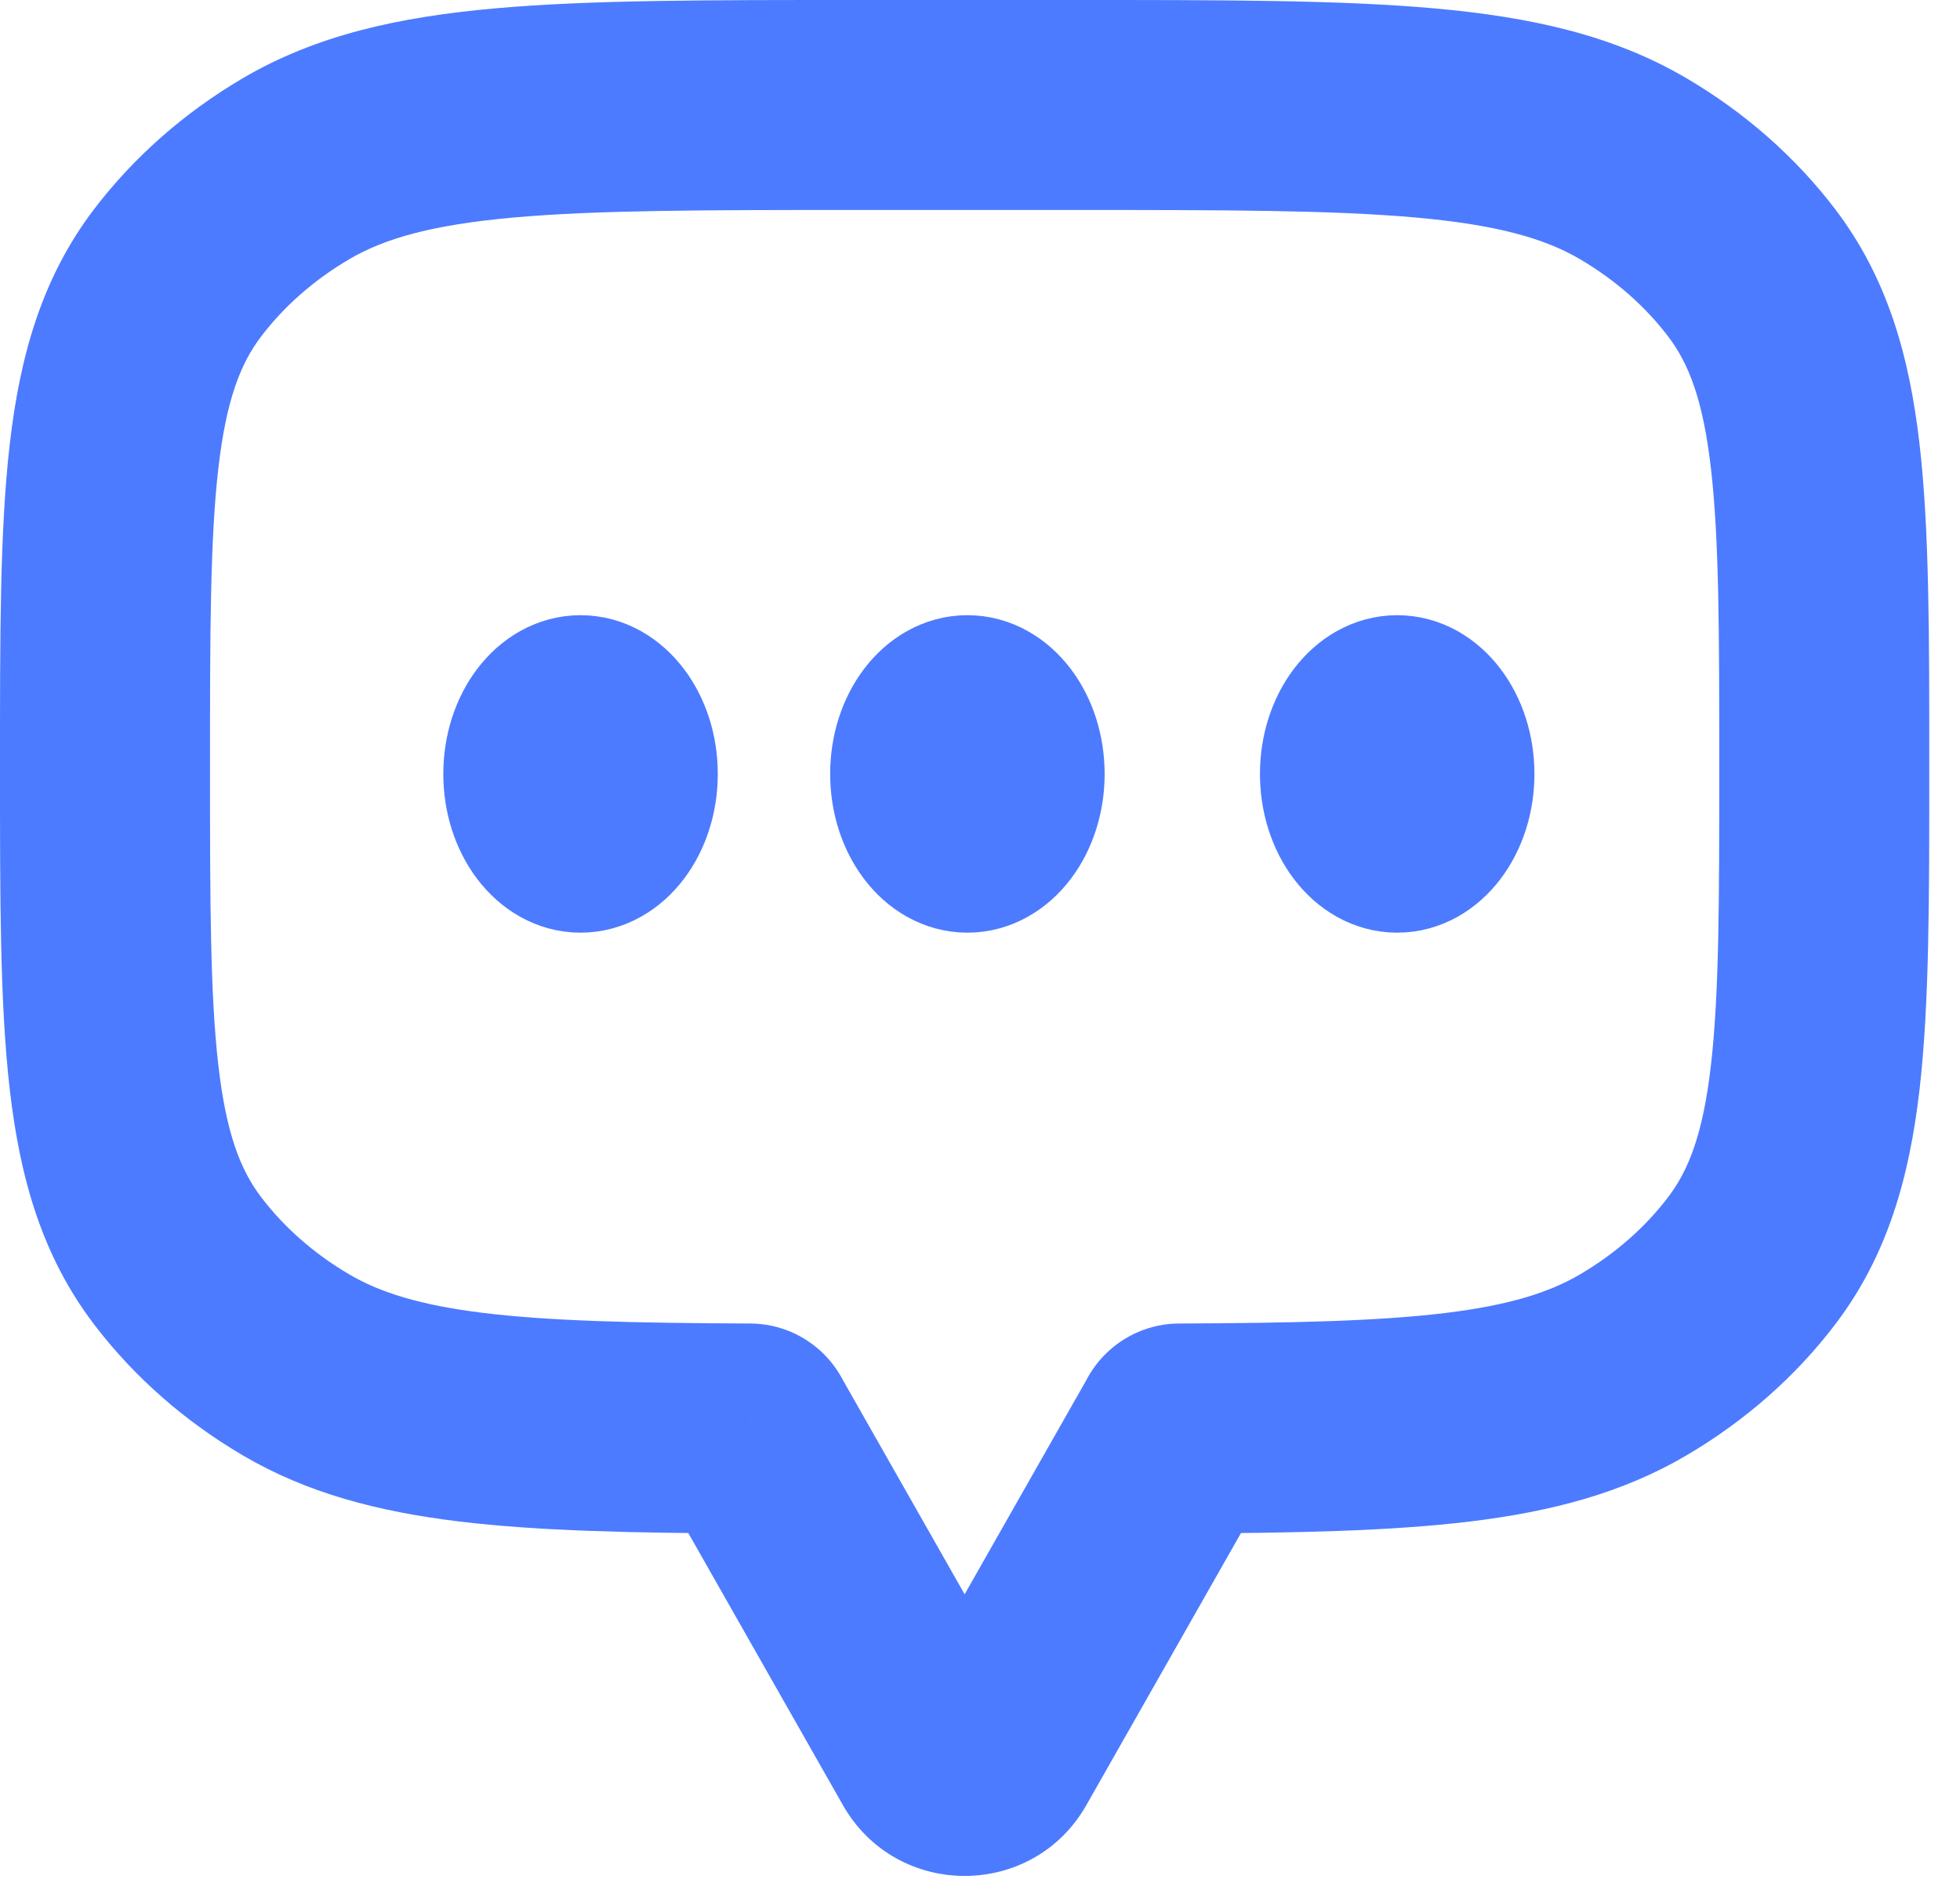 <svg width="56" height="54" viewBox="0 0 56 54" fill="none" xmlns="http://www.w3.org/2000/svg">
<path d="M50.053 7.803L47.663 9.617V9.617L50.053 7.803ZM50.053 36.02L52.442 37.834H52.442L50.053 36.02ZM46.664 39.001L48.185 41.587L46.664 39.001ZM33.702 40.819L33.69 37.819C32.038 37.825 30.701 39.166 30.701 40.819H33.702ZM33.702 40.822L36.31 42.304C36.566 41.853 36.702 41.342 36.702 40.822H33.702ZM28.431 50.099L25.822 48.617L28.431 50.099ZM26.692 50.099L29.3 48.617L26.692 50.099ZM21.421 40.822H18.421C18.421 41.342 18.556 41.853 18.812 42.304L21.421 40.822ZM21.421 40.819H24.421C24.421 39.166 23.085 37.825 21.432 37.819L21.421 40.819ZM8.458 39.001L6.937 41.587H6.937L8.458 39.001ZM5.07 36.02L2.68 37.834H2.68L5.07 36.02ZM5.07 7.803L7.459 9.617L7.459 9.617L5.07 7.803ZM8.458 4.821L6.937 2.235H6.937L8.458 4.821ZM46.664 4.821L48.185 2.235L46.664 4.821ZM55.122 21.911C55.122 18.188 55.127 15.139 54.844 12.689C54.552 10.167 53.926 7.943 52.442 5.988L47.663 9.617C48.249 10.388 48.658 11.424 48.883 13.378C49.118 15.404 49.122 18.046 49.122 21.911H55.122ZM52.442 37.834C53.926 35.879 54.552 33.656 54.844 31.134C55.127 28.684 55.122 25.635 55.122 21.911H49.122C49.122 25.776 49.118 28.419 48.883 30.444C48.658 32.398 48.249 33.434 47.663 34.205L52.442 37.834ZM48.185 41.587C49.846 40.611 51.298 39.341 52.442 37.834L47.663 34.205C47.016 35.058 46.165 35.815 45.144 36.415L48.185 41.587ZM33.713 43.819C37.012 43.806 39.742 43.751 42.015 43.475C44.322 43.194 46.35 42.666 48.185 41.587L45.144 36.415C44.273 36.927 43.132 37.295 41.29 37.519C39.414 37.747 37.015 37.806 33.69 37.819L33.713 43.819ZM36.702 40.822V40.819H30.701V40.822H36.702ZM31.039 51.581L36.31 42.304L31.093 39.34L25.822 48.617L31.039 51.581ZM24.083 51.581C25.617 54.279 29.506 54.279 31.039 51.581L25.822 48.617C26.589 47.267 28.533 47.267 29.3 48.617L24.083 51.581ZM18.812 42.304L24.083 51.581L29.3 48.617L24.029 39.34L18.812 42.304ZM18.421 40.819V40.822H24.421V40.819H18.421ZM6.937 41.587C8.772 42.666 10.801 43.194 13.108 43.475C15.38 43.751 18.11 43.806 21.409 43.819L21.432 37.819C18.107 37.806 15.709 37.747 13.832 37.519C11.99 37.295 10.85 36.927 9.978 36.415L6.937 41.587ZM2.68 37.834C3.825 39.341 5.276 40.611 6.937 41.587L9.978 36.415C8.957 35.815 8.107 35.058 7.459 34.205L2.68 37.834ZM0 21.911C0 25.635 -0.005 28.684 0.279 31.134C0.57 33.656 1.196 35.879 2.68 37.834L7.459 34.205C6.873 33.434 6.465 32.398 6.239 30.444C6.005 28.419 6 25.776 6 21.911H0ZM2.68 5.988C1.196 7.943 0.57 10.167 0.279 12.689C-0.005 15.139 0 18.188 0 21.911H6C6 18.046 6.005 15.404 6.239 13.378C6.465 11.424 6.873 10.388 7.459 9.617L2.68 5.988ZM6.937 2.235C5.276 3.212 3.825 4.482 2.68 5.988L7.459 9.617C8.107 8.764 8.957 8.008 9.978 7.407L6.937 2.235ZM24.491 0C20.234 0 16.843 -0.003 14.135 0.24C11.393 0.485 9.035 1.002 6.937 2.235L9.978 7.407C10.978 6.82 12.325 6.426 14.669 6.216C17.048 6.003 20.124 6 24.491 6V0ZM30.631 0H24.491V6H30.631V0ZM48.185 2.235C46.087 1.002 43.729 0.485 40.988 0.24C38.28 -0.003 34.888 0 30.631 0V6C34.998 6 38.075 6.003 40.453 6.216C42.798 6.426 44.144 6.82 45.144 7.407L48.185 2.235ZM52.442 5.988C51.298 4.482 49.846 3.212 48.185 2.235L45.144 7.407C46.165 8.008 47.016 8.764 47.663 9.617L52.442 5.988Z" fill="#4D7BFF"/>
<ellipse cx="39.92" cy="22.115" rx="1.921" ry="2.536" fill="#4C7BFF" stroke="#4D7BFF" stroke-width="4" stroke-linecap="round"/>
<ellipse cx="27.64" cy="22.115" rx="1.921" ry="2.536" fill="#4C7BFF" stroke="#4D7BFF" stroke-width="4" stroke-linecap="round"/>
<ellipse cx="16.587" cy="22.115" rx="1.921" ry="2.536" fill="#4C7BFF" stroke="#4D7BFF" stroke-width="4" stroke-linecap="round"/>
</svg>
